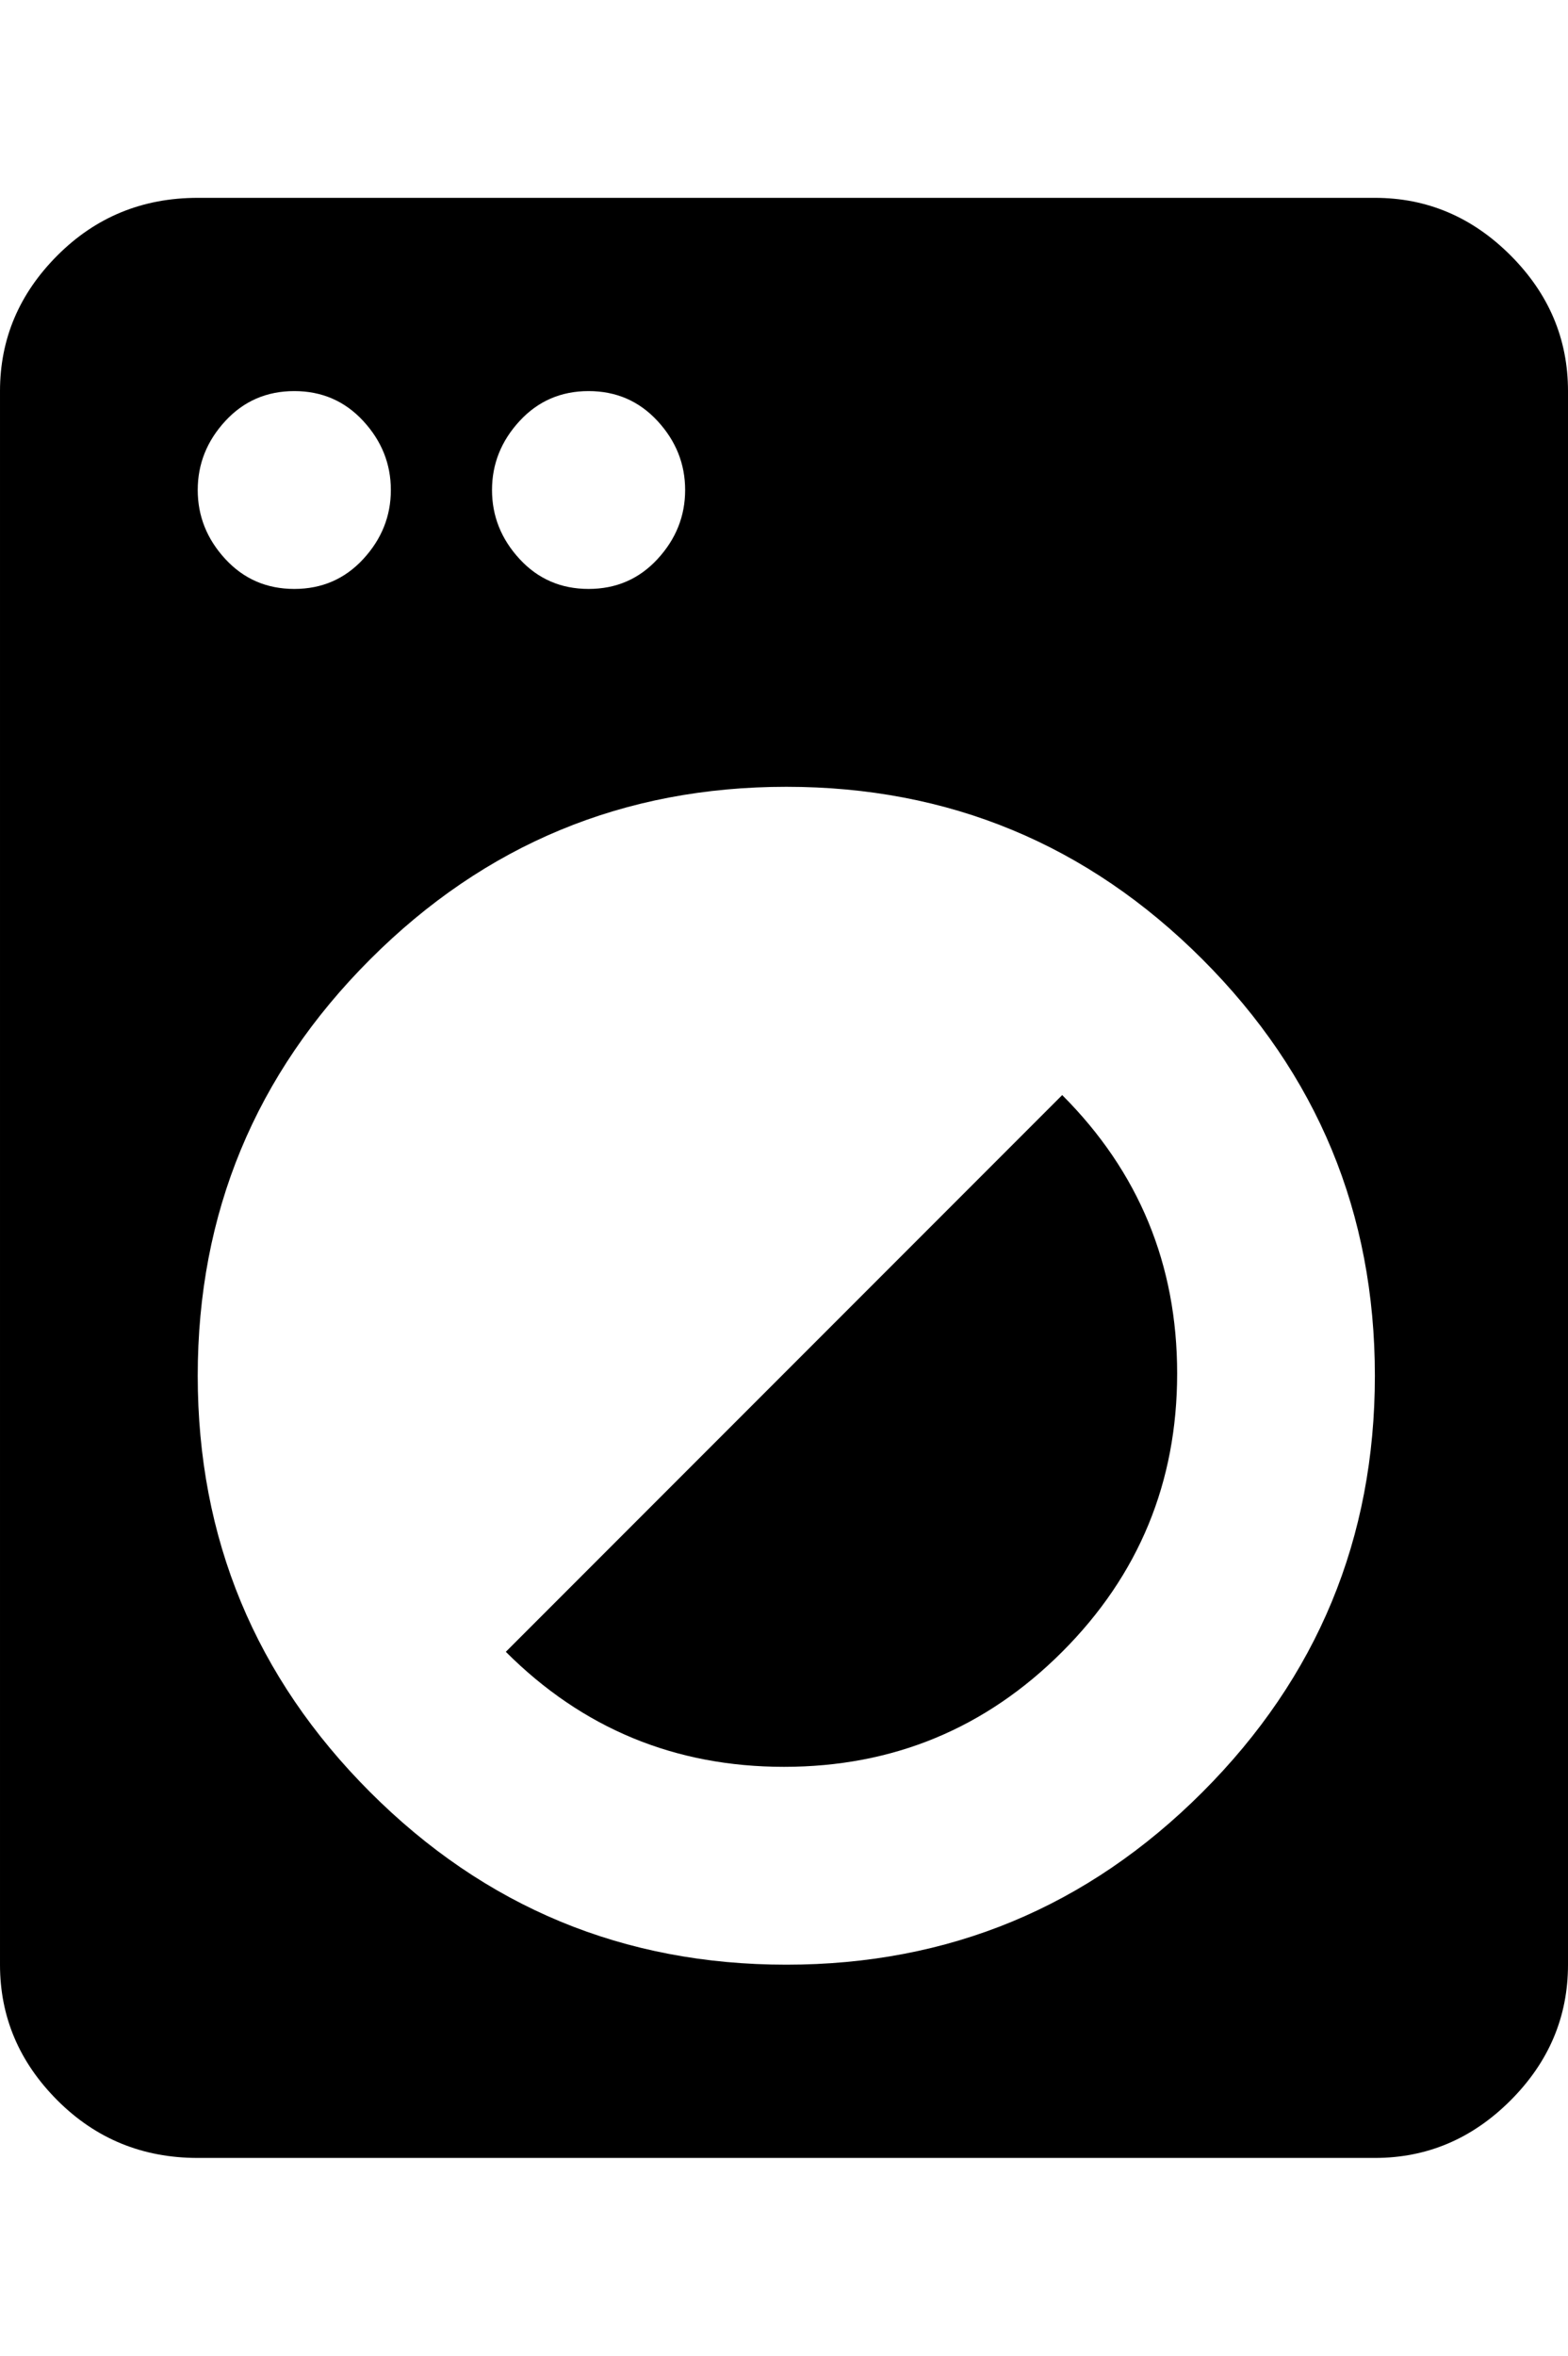 <svg xmlns="http://www.w3.org/2000/svg" viewBox="0 0 341 512"><path d="M110 359l121-121q25 25 25 60.5t-25 60.5-60.5 25-60.5-25zm189-316q17 0 29.5 12.5t12.5 29.5v342q0 17-12.5 29.5t-29.5 12.5h-256q-18 0-30.5-12.5t-12.5-29.5v-342q0-17 12.5-29.5t30.5-12.5h256zm-171 42q-9 0-15 6.5t-6 15 6 15 15 6.5 15-6.5 6-15-6-15-15-6.5zm-64 0q-9 0-15 6.5t-6 15 6 15 15 6.5 15-6.5 6-15-6-15-15-6.5zm107 342q53 0 90.5-37.5t37.5-90.5-37.5-90.5-90.5-37.5-90.5 37.5-37.5 90.5 37.5 90.5 90.5 37.5z"/></svg>